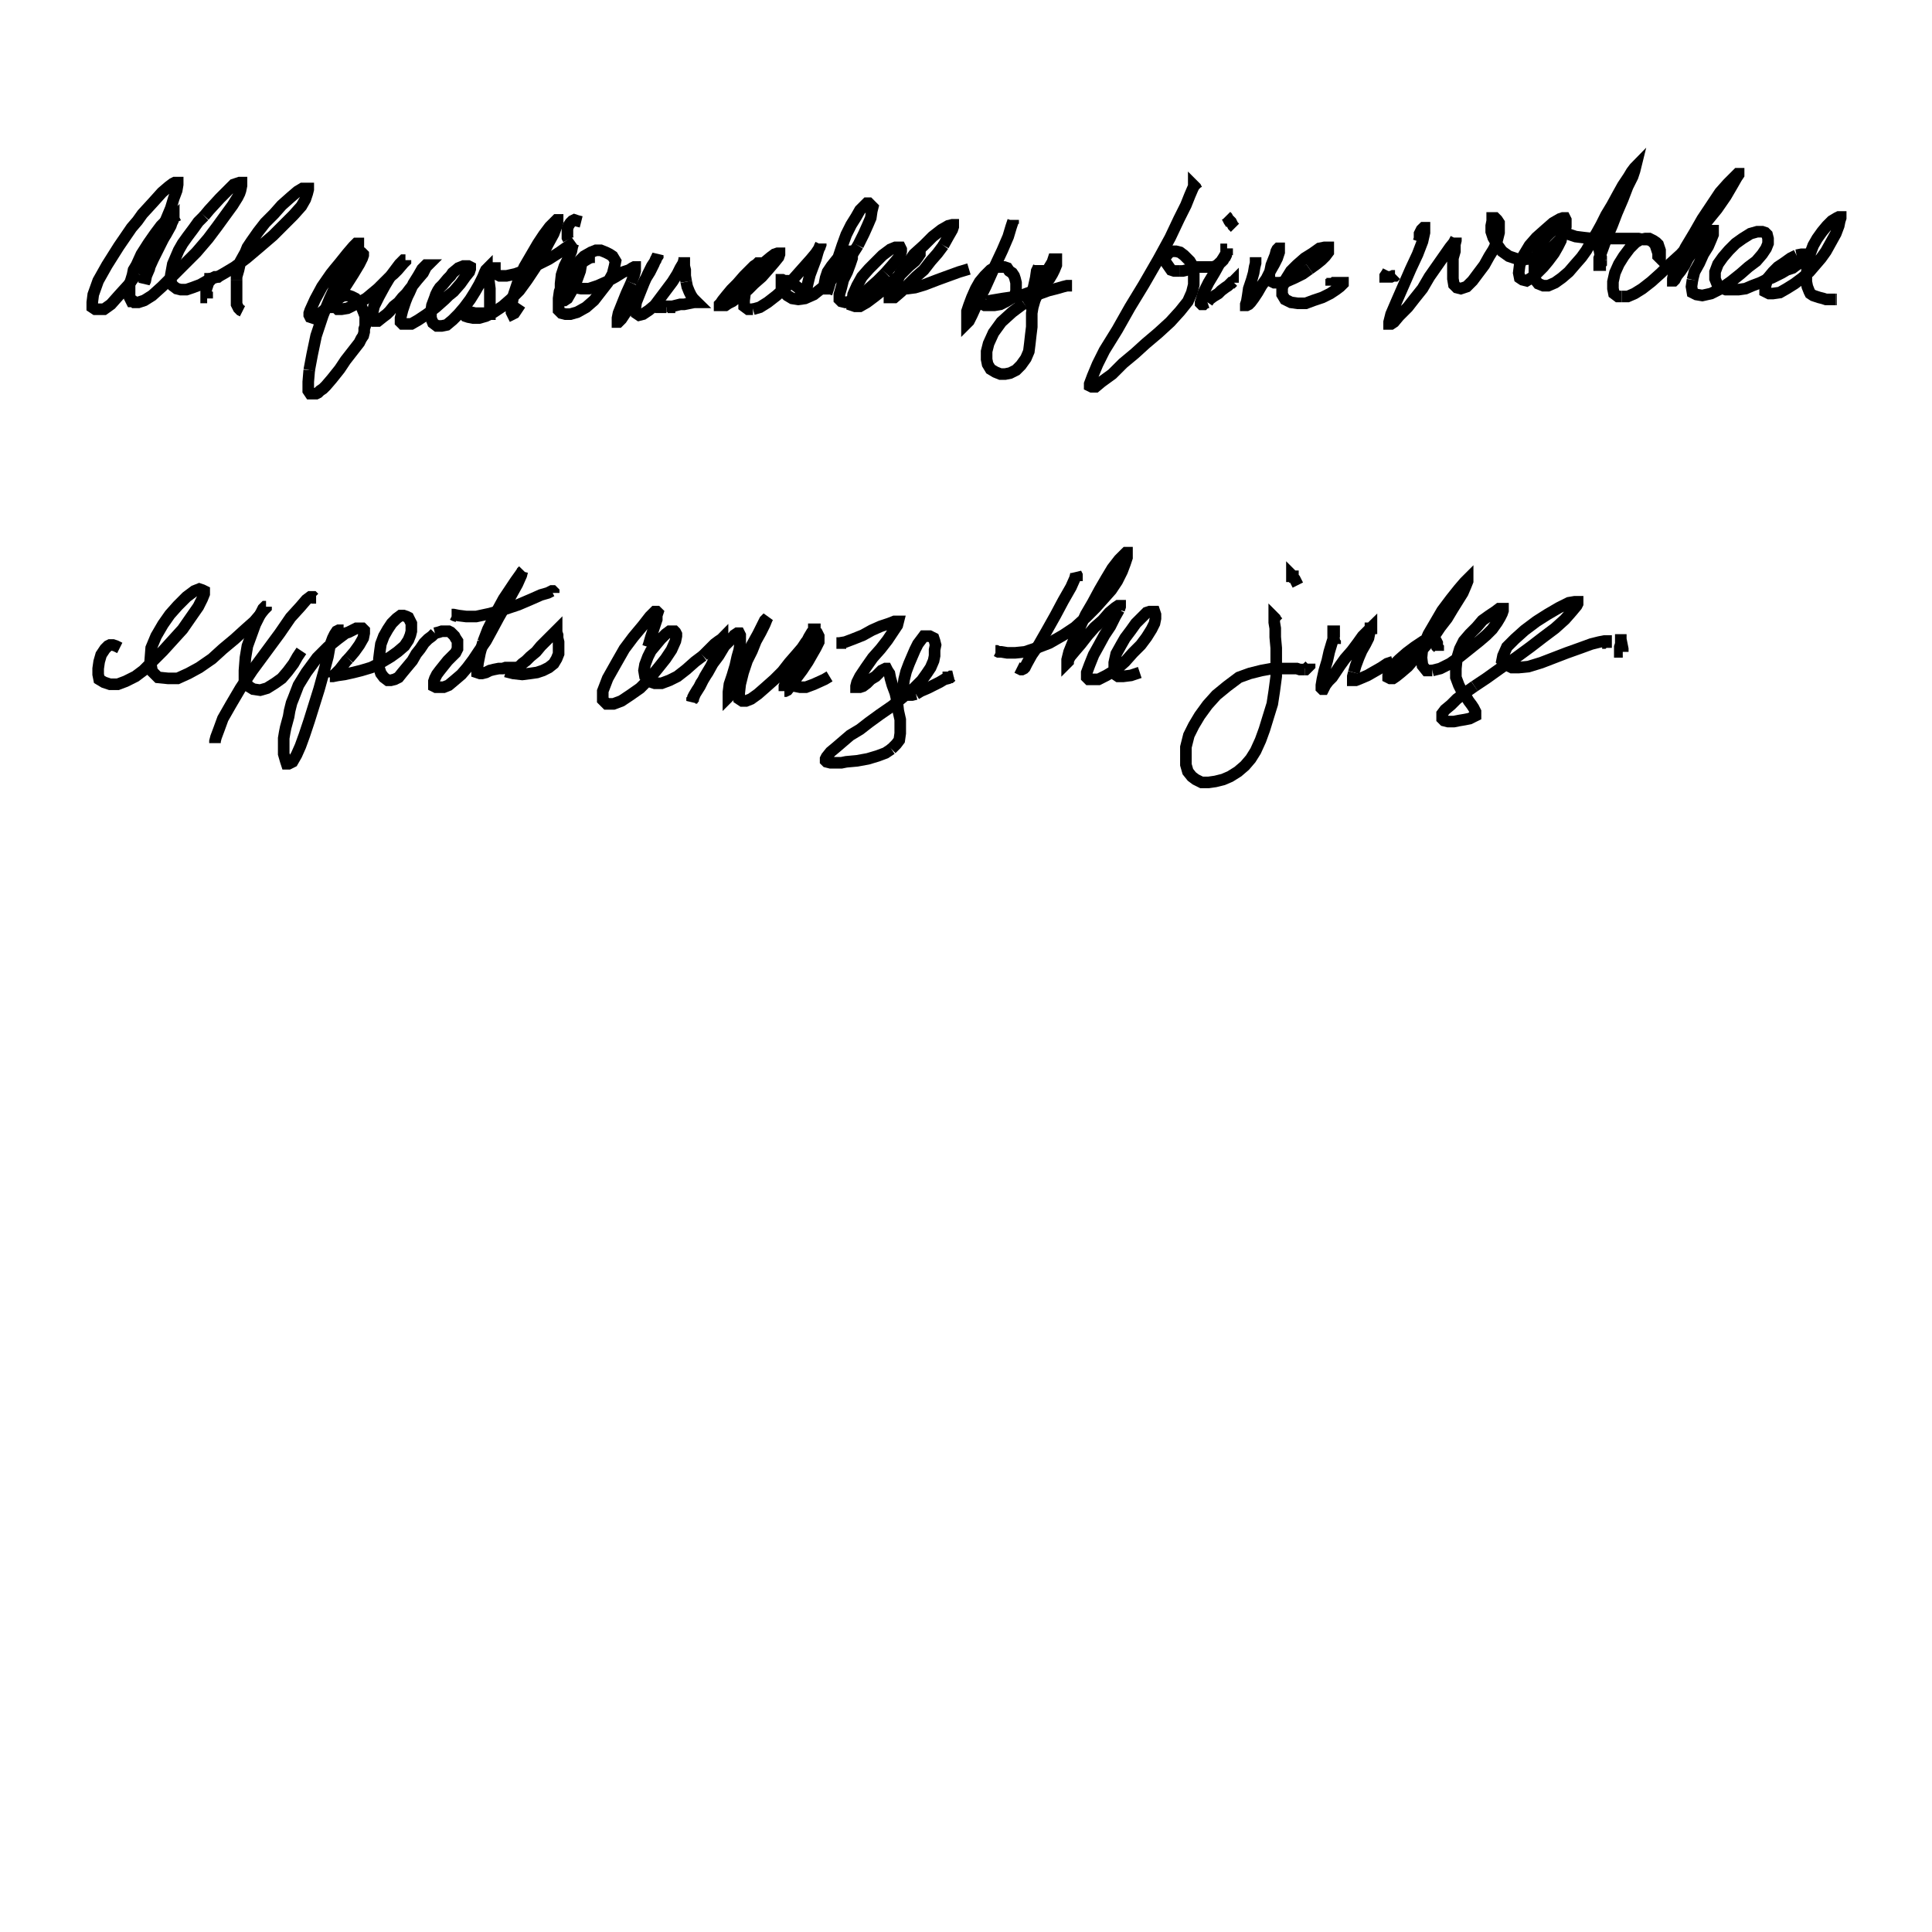 <svg height="100" width="100" preserveAspectRatio="xMidYMid meet"><polyline points="9.096,11.535 8.994,11.331 8.994,11.28 8.994,11.28 8.892,11.382 8.791,11.687 8.537,12.195 8.232,12.805 7.927,13.415 7.673,13.974 7.52,14.38 7.47,14.583 7.47,14.634 7.47,14.634 7.52,14.533 7.571,14.278 7.724,13.923 7.774,13.72 7.876,13.516 8.028,13.008 8.232,12.449 8.435,11.941 8.587,11.382 8.841,10.772 8.994,10.264 9.146,9.858 9.197,9.553 9.197,9.451 9.146,9.451 9.096,9.451 9.045,9.451 8.943,9.502 8.74,9.654 8.384,9.959 7.927,10.467 7.368,11.077 7.114,11.433 6.809,11.789 6.148,12.754 5.539,13.72 5.081,14.533 4.827,15.244 4.776,15.65 4.776,15.904 4.929,16.006 5.081,16.006 5.386,16.006 5.742,15.752 6.148,15.295 6.657,14.736 7.114,14.126" fill="none" stroke="black" stroke-width="0.6"></polyline><polyline points="7.114,14.126 7.622,13.465 8.13,12.805 8.587,12.144 8.841,11.687 8.892,11.535 8.943,11.433 8.943,11.331 8.943,11.331 8.892,11.331 8.841,11.331 8.791,11.331 8.74,11.331 8.587,11.433 8.333,11.687 8.028,12.093 7.673,12.602 7.317,13.161 7.063,13.72 6.911,13.974 6.86,14.228 6.707,14.736 6.707,15.142 6.707,15.396 6.809,15.6 6.911,15.6 6.961,15.65 7.165,15.65 7.47,15.549 7.876,15.295 8.384,14.837 8.994,14.228 9.604,13.618 10.163,13.059 10.772,12.348 11.23,11.738 11.636,11.179 12.043,10.62 12.297,10.213 12.398,10.01 12.449,9.858 12.5,9.604 12.5,9.502 12.5,9.451 12.398,9.451 12.246,9.502 12.093,9.553 11.89,9.756 11.382,10.264 10.823,10.874 10.569,11.179" fill="none" stroke="black" stroke-width="0.6"></polyline><polyline points="10.569,11.179 10.264,11.484 10.01,11.839 9.705,12.246 9.451,12.602 9.248,12.957 8.943,13.669 8.841,14.228 8.841,14.583 8.943,14.787 9.146,14.939 9.35,14.99 9.654,14.99 9.959,14.888 10.366,14.736 10.722,14.533 10.874,14.431 11.026,14.38 11.128,14.329 11.28,14.329 11.331,14.278" fill="none" stroke="black" stroke-width="0.6"></polyline><polyline points="10.722,15.447 10.722,15.396 10.671,15.396 10.671,15.346 10.671,15.295 10.671,15.193 10.671,15.091 10.671,14.99 10.722,14.837 10.772,14.685 10.772,14.634 10.823,14.583 10.823,14.533 10.874,14.482 10.874,14.431 10.874,14.431 10.874,14.431 10.925,14.431 10.976,14.431 11.077,14.38 11.28,14.329 11.636,14.126 12.144,13.821 12.754,13.364 13.415,12.805 14.126,12.195 14.431,11.89 14.685,11.636 15.193,11.128 15.6,10.671 15.803,10.315 15.904,10.01 15.955,9.807 15.955,9.756 15.904,9.756 15.803,9.756 15.65,9.756 15.396,9.909 15.041,10.213 14.583,10.62 14.177,11.077 13.923,11.331 13.72,11.535 13.364,11.992 13.008,12.5 12.805,12.805 12.703,13.059 12.449,13.516 12.348,13.974 12.246,14.329 12.246,14.482" fill="none" stroke="black" stroke-width="0.6"></polyline><polyline points="12.246,14.482 12.246,14.634 12.246,14.787 12.246,14.888 12.246,15.041 12.246,15.142 12.246,15.244 12.246,15.346 12.246,15.549 12.246,15.752 12.297,15.854 12.348,15.955 12.449,16.057 12.551,16.108" fill="none" stroke="black" stroke-width="0.6"></polyline><polyline points="18.191,13.618 18.242,13.415 18.293,13.262 18.343,13.211 18.394,13.11 18.445,13.008 18.445,12.957 18.496,12.805 18.496,12.754 18.547,12.703 18.547,12.652 18.547,12.602 18.496,12.602 18.445,12.602 18.293,12.754 17.988,13.11 17.581,13.618 17.327,13.923 17.124,14.177 16.667,14.837 16.311,15.498 16.057,16.057 16.006,16.209 16.006,16.311 16.057,16.413 16.209,16.463 16.463,16.311 16.768,16.057 17.175,15.65 17.581,15.244 17.937,14.736 18.293,14.177 18.598,13.669 18.75,13.364 18.801,13.211 18.801,13.161 18.75,13.11 18.699,13.11 18.598,13.11 18.547,13.11 18.496,13.161 18.445,13.211 18.191,13.516 18.039,13.72 17.734,14.177 17.378,14.787 17.073,15.447 16.717,16.311 16.362,17.378 16.159,18.343 16.006,19.157" fill="none" stroke="black" stroke-width="0.6"></polyline><polyline points="16.006,19.157 15.955,19.766 15.955,20.071 15.955,20.224 16.057,20.376 16.159,20.376 16.26,20.376 16.362,20.376 16.463,20.325 16.565,20.224 16.717,20.122 16.87,19.97 17.175,19.614 17.581,19.106 17.886,18.648 18.242,18.191 18.598,17.734 18.699,17.53 18.801,17.378 18.852,17.175 18.852,17.022 18.902,16.87 18.902,16.514 18.902,16.362 18.801,16.108 18.699,15.854 18.547,15.65 18.394,15.447 18.191,15.346 18.039,15.295 17.835,15.295 17.683,15.346 17.53,15.447 17.429,15.6 17.327,15.701 17.327,15.854 17.327,15.904 17.378,15.904 17.48,16.006 17.683,16.006 17.988,15.955 18.394,15.752 18.953,15.447 19.563,14.939 20.122,14.38 20.376,14.177 20.579,13.974 20.884,13.618 20.986,13.516 20.986,13.465 20.986,13.465" fill="none" stroke="black" stroke-width="0.6"></polyline><polyline points="20.986,13.465 20.986,13.465 20.986,13.465 20.935,13.465 20.884,13.465 20.833,13.516 20.783,13.567 20.681,13.669 20.376,14.075 20.224,14.278 20.071,14.533 19.919,14.787 19.614,15.346 19.36,15.854 19.258,16.311 19.207,16.565 19.309,16.616 19.461,16.616 19.563,16.616 19.817,16.413 20.02,16.26 20.173,16.108 20.376,15.854 20.63,15.65 20.833,15.396 21.037,15.193 21.189,14.99 21.596,14.482 21.9,14.126 22.053,13.821 22.154,13.72 22.154,13.72 22.104,13.72 22.053,13.72 22.053,13.72 22.002,13.77 21.85,13.923 21.646,14.278 21.392,14.685 21.189,15.142 21.087,15.346 20.986,15.6 20.833,16.057 20.732,16.463 20.732,16.667 20.783,16.717 20.833,16.768 21.037,16.768 21.291,16.768 21.646,16.565 22.104,16.26" fill="none" stroke="black" stroke-width="0.6"></polyline><polyline points="22.104,16.26 22.561,15.904 23.018,15.498 23.222,15.295 23.476,15.091 23.831,14.685 24.085,14.329 24.289,14.075 24.339,13.923 24.339,13.872 24.339,13.821 24.238,13.77 24.238,13.77 24.085,13.77 23.984,13.77 23.73,13.872 23.425,14.126 23.323,14.278 23.171,14.431 22.917,14.736 22.764,14.888 22.663,15.041 22.561,15.244 22.51,15.396 22.358,15.803 22.307,16.159 22.307,16.463 22.409,16.717 22.612,16.87 22.866,16.87 23.12,16.819 23.425,16.565 23.73,16.26 24.035,15.904 24.339,15.498 24.593,15.091 24.797,14.736 25,14.329 25.102,14.075 25.152,13.974 25.203,13.923 25.203,13.923 25.203,13.974 25.254,14.075 25.305,14.278 25.305,14.533 25.356,14.939 25.356,15.346 25.356,15.701 25.356,16.006 25.356,16.159" fill="none" stroke="black" stroke-width="0.6"></polyline><polyline points="25.356,16.159 25.356,16.209 25.356,16.26 25.305,16.26 25.203,16.26 25.051,16.209 24.848,16.209 24.593,16.209 24.39,16.159 24.187,16.159 24.085,16.159 24.035,16.159 23.984,16.209 23.984,16.26 24.085,16.362 24.238,16.413 24.492,16.463 24.797,16.463 25.152,16.362 25.559,16.159 26.016,15.854 26.423,15.498 26.88,15.041 27.287,14.482 27.693,13.872 28.049,13.262 28.354,12.652 28.659,12.093 28.811,11.687 28.862,11.484 28.862,11.382 28.862,11.382 28.811,11.382 28.709,11.484 28.455,11.738 28.15,12.144 27.846,12.602 27.49,13.211 27.134,13.821 26.829,14.533 26.575,15.295 26.474,15.854 26.474,16.159 26.524,16.26 26.626,16.209 26.728,16.057 26.931,15.752" fill="none" stroke="black" stroke-width="0.6"></polyline><polyline points="25.915,13.872 25.711,13.872 25.61,13.872 25.559,13.872 25.559,13.923 25.559,13.974 25.559,13.974 25.559,14.075 25.661,14.177 25.864,14.278 26.22,14.278 26.677,14.177 27.236,13.974 27.795,13.72 28.404,13.415 28.963,13.059 29.319,12.805 29.624,12.602 29.726,12.551 29.726,12.551 29.726,12.551 29.675,12.602 29.624,12.754 29.573,13.008 29.421,13.364 29.217,13.77 29.065,14.228 29.014,14.685 29.014,15.091 29.014,15.447 29.116,15.549 29.217,15.549 29.37,15.447 29.573,15.091 29.827,14.583 30.03,14.024 30.081,13.72" fill="none" stroke="black" stroke-width="0.6"></polyline><polyline points="30.081,11.484 29.878,11.433 29.726,11.382 29.624,11.433 29.522,11.535 29.421,11.687 29.37,11.839 29.37,12.043 29.37,12.297 29.421,12.398" fill="none" stroke="black" stroke-width="0.6"></polyline><polyline points="30.793,13.313 30.64,13.313 30.488,13.364 30.234,13.516 29.878,13.77 29.573,14.075 29.268,14.38 29.116,14.736 28.963,15.091 28.913,15.447 28.913,15.803 28.913,16.057 29.065,16.209 29.268,16.26 29.522,16.26 29.878,16.159 30.335,15.904 30.742,15.549 31.098,15.091 31.453,14.634 31.707,14.177 31.809,13.77 31.86,13.516 31.707,13.262 31.555,13.161 31.352,13.059 31.098,12.957 30.843,12.957 30.589,13.059 30.234,13.262 29.929,13.567 29.726,13.872 29.624,14.228 29.573,14.533 29.624,14.736 29.776,14.888 30.081,14.939 30.488,14.939 30.945,14.787 31.402,14.583 31.86,14.329 32.266,14.075 32.571,13.974 32.724,13.872 32.825,13.821 32.876,13.821 32.876,13.821 32.876,13.872 32.876,14.024 32.825,14.228 32.673,14.634" fill="none" stroke="black" stroke-width="0.6"></polyline><polyline points="32.673,14.634 32.419,15.193 32.215,15.701 32.012,16.209 31.961,16.463 31.961,16.667 31.961,16.667 32.012,16.667 32.165,16.514 32.368,16.209 32.622,15.803 32.927,15.396 33.181,14.888 33.384,14.482 33.638,14.075 33.841,13.669 33.943,13.415 34.045,13.262 34.045,13.211 34.045,13.211 34.045,13.211 33.994,13.313 33.943,13.465 33.74,13.77 33.537,14.177 33.333,14.634 33.13,15.142 32.927,15.65 32.876,16.006 32.927,16.209 33.079,16.311 33.283,16.26 33.587,16.057 33.892,15.803 34.197,15.396 34.502,14.99 34.807,14.583 35.061,14.177 35.213,13.872 35.366,13.618 35.417,13.415 35.417,13.313 35.417,13.313 35.417,13.313 35.417,13.313 35.417,13.415 35.417,13.516 35.417,13.77 35.467,13.974 35.467,14.278 35.518,14.583" fill="none" stroke="black" stroke-width="0.6"></polyline><polyline points="35.518,14.583 35.569,14.837 35.671,15.091 35.772,15.295 35.874,15.447 35.976,15.549 36.026,15.6 36.077,15.65 36.077,15.65 36.026,15.65 35.925,15.65 35.671,15.701 35.417,15.752 35.213,15.752 35.01,15.803 34.807,15.854 34.705,15.854 34.604,15.904 34.553,15.904 34.553,15.904 34.553,15.904 34.553,15.904 34.604,15.904 34.604,15.904 34.604,15.904 34.654,15.904 34.654,15.904 34.654,15.904 34.654,15.904 34.654,15.904 34.654,15.904 34.654,15.904 34.654,15.904 34.654,15.854 34.705,15.854 34.705,15.854 34.705,15.854 34.705,15.854 34.705,15.854 34.705,15.854 34.705,15.854 34.705,15.854 34.705,15.854 34.705,15.854 34.705,15.854 34.705,15.854 34.705,15.854 34.654,15.854 34.604,15.854 34.553,15.854 34.502,15.854" fill="none" stroke="black" stroke-width="0.6"></polyline><polyline points="34.502,15.854 34.4,15.854 34.35,15.854 34.299,15.854 34.248,15.854 34.248,15.854 34.197,15.854 34.197,15.904 34.197,15.904 34.146,15.904 34.146,15.904 34.146,15.904 34.146,15.904 34.146,15.904 34.146,15.904 34.146,15.904 34.146,15.904 34.146,15.904 34.146,15.904 34.146,15.904 34.146,15.904 34.146,15.904 34.146,15.904 34.146,15.904 34.146,15.904 34.146,15.904 34.146,15.904 34.146,15.904 34.146,15.904 34.146,15.904 34.146,15.904 34.146,15.904 34.146,15.904 34.146,15.904 34.146,15.904 34.146,15.904 34.146,15.904 34.146,15.904 34.146,15.904 34.146,15.904 34.146,15.904 34.146,15.904 34.146,15.904" fill="none" stroke="black" stroke-width="0.6"></polyline><polyline points="39.431,14.126 39.431,13.974 39.38,13.872 39.38,13.77 39.38,13.72 39.329,13.669 39.329,13.618 39.278,13.618 39.278,13.618 39.228,13.618 39.228,13.618 39.177,13.669 39.024,13.77 38.77,14.024 38.516,14.278 38.161,14.685 37.856,14.99 37.602,15.295 37.398,15.549 37.297,15.701 37.246,15.752 37.246,15.803 37.246,15.803 37.348,15.803 37.449,15.803 37.551,15.803 37.703,15.701 37.907,15.6 38.11,15.447 38.415,15.244 38.72,14.99 39.024,14.685 39.431,14.329 39.787,13.923 40.091,13.567 40.295,13.313 40.346,13.161 40.346,13.11 40.295,13.11 40.244,13.11 40.091,13.161 39.888,13.313 39.583,13.567 39.278,13.872 38.974,14.228 38.72,14.685 38.567,15.142 38.516,15.549 38.516,15.854 38.72,16.006 38.974,16.006" fill="none" stroke="black" stroke-width="0.6"></polyline><polyline points="38.974,16.006 39.329,15.904 39.736,15.65 40.193,15.295 40.701,14.837 41.159,14.329 41.565,13.872 41.972,13.415 42.226,13.11 42.429,12.805 42.48,12.652 42.48,12.602 42.48,12.602 42.48,12.602 42.48,12.652 42.429,12.754 42.327,13.059 42.226,13.415 42.073,13.821 41.921,14.228 41.819,14.634 41.717,15.091 41.667,15.346 41.667,15.447 41.667,15.498 41.667,15.498 41.667,15.396 41.667,15.295 41.565,15.142 41.463,15.041 41.311,14.888 41.108,14.736 40.955,14.634 40.752,14.533 40.6,14.533 40.498,14.482 40.447,14.482 40.447,14.533 40.447,14.685 40.447,14.888 40.549,15.091 40.752,15.295 41.006,15.447 41.311,15.498 41.667,15.447 42.124,15.244 42.632,14.837 43.14,14.38 43.648,13.821 44.055,13.262 44.411,12.703" fill="none" stroke="black" stroke-width="0.6"></polyline><polyline points="44.411,12.703 44.715,12.093 44.919,11.636 45.071,11.28 45.122,10.925 45.173,10.722 45.071,10.62 44.97,10.518 44.868,10.518 44.766,10.62 44.512,10.874 44.309,11.23 44.055,11.636 43.801,12.144 43.598,12.703 43.394,13.313 43.14,13.974 42.988,14.533 42.886,14.888 42.785,15.193 42.785,15.244 42.785,15.244 42.785,15.193 42.785,15.142 42.734,14.99 42.683,14.837 42.683,14.634 42.734,14.38 42.835,14.075 43.039,13.77 43.242,13.516 43.445,13.262 43.699,13.11 43.902,13.008 44.004,13.008 44.106,13.059 44.106,13.161 44.106,13.364 44.004,13.669 43.852,14.075 43.648,14.482 43.547,14.888 43.445,15.244 43.445,15.498 43.547,15.6 43.75,15.65 44.055,15.6 44.461,15.346 44.97,14.939 45.427,14.533 45.833,14.126" fill="none" stroke="black" stroke-width="0.6"></polyline><polyline points="45.833,14.126 46.189,13.72 46.443,13.415 46.596,13.211 46.646,13.008 46.646,12.907 46.596,12.805 46.494,12.805 46.341,12.805 46.087,12.907 45.681,13.211 45.325,13.567 44.97,13.923 44.614,14.329 44.36,14.787 44.157,15.244 44.106,15.65 44.106,15.803 44.258,15.854 44.512,15.854 44.868,15.65 45.274,15.346 45.783,14.939 46.24,14.533 46.646,14.177 47.053,13.77 47.358,13.516 47.51,13.313 47.612,13.161 47.612,13.11 47.612,13.059 47.612,13.059 47.561,13.059 47.51,13.059 47.409,13.211 47.154,13.516 46.85,13.872 46.596,14.228 46.341,14.634 46.138,14.939 46.037,15.244 46.037,15.396 46.138,15.396 46.291,15.396 46.646,15.091 47.002,14.736 47.409,14.329 47.815,13.974 48.171,13.516 48.526,13.11 48.831,12.703" fill="none" stroke="black" stroke-width="0.6"></polyline><polyline points="48.831,12.703 49.085,12.246 49.289,11.89 49.339,11.738 49.339,11.636 49.289,11.636 49.085,11.687 48.73,11.89 48.272,12.246 47.815,12.703 47.307,13.161 46.951,13.669 46.596,14.126 46.443,14.533 46.494,14.787 46.646,14.888 46.951,14.939 47.358,14.888 47.866,14.736 48.526,14.482 49.085,14.278 49.644,14.075 50.152,13.923" fill="none" stroke="black" stroke-width="0.6"></polyline><polyline points="52.439,11.585 52.439,11.535 52.439,11.433 52.439,11.382 52.439,11.382 52.439,11.382 52.439,11.382 52.439,11.433 52.337,11.738 52.185,12.246 51.88,12.957 51.474,13.821 51.016,14.837 50.559,15.752 50.305,16.311 50.152,16.616 50.051,16.717 50.051,16.717 50.051,16.717 50.051,16.616 50.051,16.413 50.051,16.108 50.152,15.803 50.305,15.396 50.508,14.939 50.711,14.583 50.965,14.278 51.27,13.974 51.524,13.821 51.728,13.821 51.982,13.821 52.134,13.872 52.236,14.024 52.388,14.126 52.49,14.278 52.541,14.431 52.591,14.634 52.591,14.837 52.591,15.041 52.541,15.295 52.337,15.447 52.083,15.6 51.778,15.752 51.474,15.803 51.22,15.803 50.965,15.803 50.864,15.752 50.864,15.701 50.864,15.701 50.915,15.65 51.067,15.6" fill="none" stroke="black" stroke-width="0.6"></polyline><polyline points="51.067,15.6 51.321,15.549 51.626,15.498 51.931,15.447 52.287,15.396 52.642,15.346 52.998,15.244 53.404,15.091 53.709,14.888 54.065,14.685 54.319,14.431 54.472,14.177 54.573,13.974 54.675,13.72 54.675,13.567 54.675,13.465 54.675,13.415 54.624,13.415 54.573,13.415 54.522,13.415 54.472,13.567 54.319,13.821 54.167,14.075 54.065,14.329 53.913,14.583 53.811,14.888 53.709,15.193 53.557,15.549 53.455,15.904 53.404,16.209 53.404,16.565 53.404,16.921 53.354,17.327 53.303,17.785 53.252,18.191 53.1,18.547 52.846,18.902 52.591,19.157 52.287,19.309 52.033,19.36 51.778,19.36 51.524,19.258 51.27,19.106 51.118,18.852 51.067,18.598 51.067,18.191 51.169,17.785 51.423,17.226 51.829,16.667 52.388,16.159 52.998,15.701" fill="none" stroke="black" stroke-width="0.6"></polyline><polyline points="52.998,15.701 53.709,15.244 54.268,15.041 54.675,14.939 55.03,14.837 55.234,14.787 55.386,14.787 55.488,14.787 55.488,14.787 55.488,14.787 55.488,14.787 55.488,14.787 55.488,14.787" fill="none" stroke="black" stroke-width="0.6"></polyline><polyline points="53.76,13.974 53.76,13.974 53.76,13.974 53.76,13.974 53.76,13.974 53.76,13.974 53.76,13.974 53.76,13.974 53.76,13.974 53.76,13.974 53.76,13.923 53.76,13.923 53.76,13.872 53.76,13.872 53.76,13.821 53.76,13.821 53.76,13.77 53.76,13.77 53.76,13.72 53.76,13.72 53.76,13.821 53.659,14.024 53.608,14.38 53.506,14.837 53.404,15.295 53.404,15.65 53.404,15.904 53.455,15.955" fill="none" stroke="black" stroke-width="0.6"></polyline><polyline points="61.992,9.858 61.941,9.807 61.89,9.705 61.839,9.654 61.839,9.654 61.789,9.604 61.789,9.604 61.789,9.654 61.738,9.756 61.585,10.112 61.382,10.62 61.026,11.331 60.569,12.297 59.959,13.415 59.197,14.736 58.486,15.904 57.825,17.073 57.165,18.14 56.809,18.852 56.555,19.461 56.402,19.868 56.402,19.97 56.504,20.02 56.707,20.02 57.012,19.766 57.571,19.36 58.13,18.801 58.74,18.293 59.299,17.785 59.959,17.226 60.569,16.667 61.077,16.108 61.484,15.6 61.687,15.142 61.789,14.736 61.789,14.38 61.789,14.075 61.738,13.77 61.585,13.516 61.433,13.364 61.28,13.211 61.077,13.059 60.874,13.008 60.722,13.008 60.569,13.008 60.315,13.313 60.264,13.465 60.62,13.974 60.772,14.024 60.925,14.024 61.077,14.024" fill="none" stroke="black" stroke-width="0.6"></polyline><polyline points="61.077,14.024 61.23,14.024 61.433,13.974 61.585,13.923 61.738,13.872 61.89,13.821 62.043,13.821 62.144,13.821 62.297,13.821 62.449,13.821 62.551,13.821 62.703,13.821 62.805,13.821 62.907,13.77 63.008,13.72 63.11,13.618 63.211,13.567 63.313,13.465 63.364,13.364 63.415,13.313 63.465,13.211 63.465,13.161 63.465,13.161 63.465,13.11 63.465,13.11 63.465,13.059 63.465,13.008 63.465,12.957 63.465,12.957 63.465,12.907 63.516,12.907 63.516,12.856 63.516,12.856 63.516,12.856 63.516,12.856 63.516,12.856 63.516,12.856 63.516,12.957 63.465,13.11 63.313,13.364 63.11,13.669 62.856,14.126 62.551,14.634 62.297,15.142 62.195,15.498 62.144,15.65 62.144,15.701 62.195,15.752 62.297,15.752 62.348,15.701 62.5,15.65" fill="none" stroke="black" stroke-width="0.6"></polyline><polyline points="62.5,15.65 62.602,15.498 62.805,15.346 63.059,15.193 63.211,15.041 63.415,14.888 63.567,14.787 63.669,14.685 63.72,14.634 63.77,14.634 63.821,14.583 63.821,14.583 63.821,14.583 63.821,14.634" fill="none" stroke="black" stroke-width="0.6"></polyline><polyline points="63.72,11.585 63.618,11.433 63.516,11.23 63.465,11.179 63.465,11.179 63.465,11.179 63.465,11.179 63.465,11.179 63.516,11.23 63.567,11.331 63.72,11.484 63.821,11.687 63.923,11.789" fill="none" stroke="black" stroke-width="0.6"></polyline><polyline points="64.99,13.364 64.99,13.364 64.99,13.364 64.99,13.364 64.99,13.313 64.99,13.313 64.99,13.313 64.99,13.313 64.99,13.313 64.99,13.313 64.99,13.313 64.99,13.415 64.99,13.618 64.939,13.821 64.888,14.126 64.787,14.482 64.634,14.939 64.583,15.295 64.533,15.6 64.482,15.752 64.482,15.803 64.533,15.803 64.634,15.752 64.736,15.65 64.888,15.447 65.091,15.142 65.295,14.787 65.549,14.431 65.752,14.024 65.955,13.669 66.108,13.364 66.209,13.059 66.209,12.907 66.209,12.856 66.209,12.856 66.159,12.856 66.108,12.907 66.057,13.008 66.006,13.211 65.904,13.465 65.803,13.72 65.752,13.974 65.701,14.177 65.701,14.38 65.752,14.533 65.955,14.634 66.209,14.634 66.565,14.583 67.022,14.38 67.429,14.177 67.785,13.923" fill="none" stroke="black" stroke-width="0.6"></polyline><polyline points="67.785,13.923 68.14,13.669 68.394,13.465 68.598,13.262 68.75,13.059 68.75,12.957 68.75,12.856 68.75,12.805 68.699,12.805 68.547,12.805 68.293,12.856 67.937,13.11 67.53,13.364 67.124,13.72 66.819,14.024 66.565,14.431 66.362,14.888 66.362,15.244 66.514,15.498 66.819,15.65 67.175,15.701 67.581,15.701 67.988,15.549 68.445,15.396 68.852,15.193 69.157,14.99 69.36,14.837 69.461,14.736 69.512,14.685 69.512,14.634 69.461,14.634 69.411,14.634 69.36,14.634 69.309,14.634 69.207,14.634 69.106,14.634 69.055,14.634 69.004,14.685 68.953,14.685 68.953,14.736 68.953,14.736 68.902,14.736 68.902,14.736 68.902,14.787 68.902,14.787 68.902,14.787 68.902,14.787 68.902,14.787 68.902,14.787 68.902,14.787 68.902,14.787" fill="none" stroke="black" stroke-width="0.6"></polyline><polyline points="68.902,14.787 68.902,14.787 68.902,14.787 68.902,14.787 68.902,14.787 68.902,14.787 68.902,14.787 68.902,14.787 68.902,14.787 68.902,14.787 68.902,14.787 68.902,14.787 68.902,14.787 68.902,14.787 68.902,14.787 68.902,14.787 68.902,14.787 68.902,14.787 68.902,14.787 68.902,14.787 68.902,14.787 68.902,14.787 68.902,14.787 68.902,14.787 68.902,14.787 68.902,14.787 68.902,14.787 68.902,14.787 68.902,14.787 68.902,14.787 68.902,14.787 68.902,14.787 68.902,14.787 68.902,14.787 68.902,14.787 68.902,14.787 68.902,14.787 68.902,14.787 68.902,14.787 68.902,14.787 68.902,14.787 68.902,14.787 68.902,14.787 68.902,14.787 68.902,14.787 68.902,14.787 68.902,14.787 68.902,14.787 68.902,14.787 68.902,14.787 68.902,14.787" fill="none" stroke="black" stroke-width="0.6"></polyline><polyline points="68.902,14.787 68.902,14.787" fill="none" stroke="black" stroke-width="0.6"></polyline><polyline points="72.256,14.228 72.205,14.278 72.104,14.278 72.002,14.329 71.9,14.329 71.85,14.329 71.748,14.329 71.697,14.329 71.697,14.329 71.697,14.278 71.799,14.126 71.85,14.024" fill="none" stroke="black" stroke-width="0.6"></polyline><polyline points="73.425,12.5 73.476,12.348 73.476,12.246 73.476,12.093 73.526,11.992 73.577,11.89 73.628,11.839 73.679,11.789 73.679,11.789 73.73,11.789 73.73,11.839 73.73,12.043 73.628,12.5 73.374,13.161 73.018,13.923 72.663,14.736 72.307,15.549 72.002,16.26 71.9,16.667 71.9,16.768 72.002,16.768 72.154,16.667 72.409,16.362 72.866,15.904 73.222,15.447 73.628,14.939 73.984,14.329 74.339,13.821 74.695,13.313 75.051,12.805 75.254,12.551 75.356,12.348 75.356,12.297 75.356,12.297 75.356,12.348 75.356,12.449 75.305,12.652 75.305,13.008 75.203,13.364 75.203,13.72 75.203,14.075 75.203,14.431 75.254,14.736 75.407,14.888 75.61,14.939 75.915,14.837 76.22,14.533 76.524,14.126 76.829,13.72 77.083,13.262 77.337,12.856" fill="none" stroke="black" stroke-width="0.6"></polyline><polyline points="77.337,12.856 77.49,12.449 77.591,12.043 77.591,11.738 77.591,11.535 77.49,11.382 77.388,11.28 77.337,11.28 77.287,11.28 77.236,11.28 77.236,11.433 77.185,11.687 77.185,11.992 77.287,12.297 77.49,12.652 77.744,13.008 78.1,13.262 78.557,13.415 79.014,13.415 79.472,13.364 79.878,13.161 80.234,12.907 80.488,12.652 80.742,12.398 80.894,12.144 80.996,11.941 81.047,11.738 81.047,11.585 81.047,11.484 81.047,11.382 80.996,11.28 80.894,11.28 80.742,11.331 80.386,11.535 79.98,11.89 79.522,12.297 79.167,12.703 78.862,13.211 78.659,13.72 78.608,14.126 78.659,14.38 78.811,14.482 79.014,14.533 79.268,14.38 79.573,14.126 79.878,13.821 80.132,13.516 80.437,13.11 80.64,12.754 80.793,12.449 80.843,12.195" fill="none" stroke="black" stroke-width="0.6"></polyline><polyline points="80.843,12.195 80.843,12.043 80.793,11.992 80.691,11.89 80.589,11.89 80.437,11.89 80.234,12.043 80.03,12.246 79.827,12.551 79.675,12.907 79.522,13.262 79.421,13.669 79.421,14.075 79.421,14.431 79.624,14.685 79.878,14.787 80.132,14.787 80.488,14.634 80.843,14.38 81.199,14.075 81.504,13.72 81.86,13.313 82.114,12.957 82.368,12.5 82.622,12.093 82.876,11.636 83.13,11.128 83.435,10.62 83.74,10.061 83.994,9.604 84.299,9.146 84.451,8.892 84.604,8.689 84.654,8.638 84.654,8.638 84.654,8.638 84.604,8.841 84.502,9.146 84.248,9.654 83.994,10.315 83.689,11.026 83.435,11.687 83.13,12.398 82.927,12.957 82.774,13.364 82.774,13.618 82.774,13.72 82.825,13.72 82.825,13.669 82.876,13.618 82.876,13.465" fill="none" stroke="black" stroke-width="0.6"></polyline><polyline points="82.876,13.465 82.876,13.313 82.825,13.161 82.774,12.907 82.673,12.703 82.571,12.449" fill="none" stroke="black" stroke-width="0.6"></polyline><polyline points="81.047,11.789 80.996,11.789 80.894,11.789 80.894,11.789 80.843,11.839 80.894,11.941 80.996,12.043 81.25,12.144 81.555,12.246 81.961,12.297 82.419,12.348 82.927,12.348 83.384,12.348 83.841,12.348 84.197,12.348 84.502,12.348 84.807,12.348 85.061,12.398 85.264,12.398 85.467,12.449 85.569,12.551 85.671,12.652 85.722,12.805 85.772,12.957 85.823,13.11 85.823,13.262 85.874,13.313 85.874,13.313 85.925,13.364 85.925,13.364 85.925,13.262 85.925,13.161 85.925,13.059 85.925,12.957 85.874,12.805 85.823,12.652 85.722,12.551 85.569,12.449 85.366,12.348 85.163,12.348 84.909,12.398 84.654,12.551 84.35,12.856 84.045,13.262 83.791,13.669 83.587,14.126 83.486,14.583 83.486,14.939 83.537,15.193 83.74,15.346 83.943,15.346" fill="none" stroke="black" stroke-width="0.6"></polyline><polyline points="83.943,15.346 84.248,15.346 84.604,15.193 85.01,14.939 85.467,14.583 85.976,14.126 86.433,13.669 86.992,13.161 87.449,12.652 87.907,12.043 88.415,11.382 88.872,10.823 89.329,10.163 89.685,9.553 89.888,9.197 89.99,9.045 89.99,8.994 89.939,8.994 89.736,9.197 89.431,9.502 89.024,9.959 88.618,10.569 88.11,11.331 87.703,12.043 87.246,12.805 86.839,13.618 86.636,14.126 86.585,14.431 86.585,14.533 86.585,14.533 86.636,14.533 86.687,14.482 86.789,14.278 86.992,14.024 87.195,13.72 87.348,13.415 87.551,13.11 87.754,12.754 88.008,12.5 88.211,12.246 88.415,12.043 88.567,11.941 88.669,11.941 88.669,11.992 88.669,12.144 88.567,12.398 88.415,12.754 88.161,13.161 87.957,13.618 87.703,14.075 87.602,14.482" fill="none" stroke="black" stroke-width="0.6"></polyline><polyline points="87.602,14.482 87.551,14.837 87.602,15.142 87.805,15.244 88.11,15.295 88.567,15.193 89.075,14.939 89.583,14.583 90.091,14.177 90.498,13.821 90.904,13.516 91.209,13.161 91.413,12.856 91.514,12.602 91.514,12.348 91.463,12.144 91.362,12.043 91.209,11.992 90.955,11.992 90.6,12.093 90.193,12.348 89.837,12.602 89.482,12.957 89.177,13.313 88.923,13.669 88.77,14.075 88.77,14.431 88.872,14.685 89.075,14.888 89.329,14.99 89.634,14.99 89.99,14.99 90.346,14.939 90.701,14.787 91.108,14.634 91.413,14.482 91.717,14.38 92.022,14.228 92.226,14.126 92.48,13.974 92.785,13.872 92.988,13.72 93.242,13.567 93.394,13.415 93.445,13.313 93.496,13.262 93.496,13.211 93.445,13.161 93.343,13.161 93.242,13.161 92.988,13.211" fill="none" stroke="black" stroke-width="0.6"></polyline><polyline points="92.988,13.211 92.683,13.364 92.327,13.618 92.022,13.821 91.768,14.075 91.514,14.38 91.413,14.685 91.362,14.888 91.362,15.091 91.565,15.193 91.768,15.193 92.124,15.142 92.48,14.939 92.886,14.685 93.293,14.38 93.648,14.075 93.953,13.72 94.258,13.364 94.512,13.008 94.766,12.551 95.02,12.093 95.173,11.687 95.224,11.433 95.274,11.28 95.274,11.23 95.173,11.23 95.071,11.28 94.817,11.433 94.563,11.687 94.309,11.992 94.055,12.348 93.852,12.703 93.699,13.11 93.598,13.516 93.547,13.872 93.496,14.278 93.496,14.583 93.547,14.837 93.648,15.091 93.699,15.193 93.852,15.295 94.004,15.346 94.157,15.396 94.36,15.447 94.512,15.498 94.665,15.498 94.817,15.498 94.868,15.498 94.919,15.498 94.97,15.498 95.02,15.498" fill="none" stroke="black" stroke-width="0.6"></polyline><polyline points="95.02,15.498 95.071,15.498" fill="none" stroke="black" stroke-width="0.6"></polyline><polyline points="6.199,33.537 5.996,33.435 5.843,33.384 5.691,33.384 5.589,33.435 5.437,33.587 5.234,33.892 5.132,34.248 5.081,34.604 5.081,34.909 5.132,35.163 5.386,35.315 5.691,35.417 6.098,35.417 6.504,35.264 7.012,35.01 7.419,34.705 7.876,34.248 8.435,33.689 8.943,33.13 9.451,32.571 9.909,31.911 10.264,31.402 10.467,30.996 10.569,30.742 10.569,30.589 10.467,30.539 10.315,30.488 10.061,30.589 9.654,30.894 9.197,31.352 8.791,31.809 8.435,32.317 8.079,32.927 7.825,33.537 7.774,34.197 7.876,34.756 8.181,35.061 8.689,35.112 9.197,35.112 9.756,34.858 10.315,34.553 10.976,34.096 11.535,33.587 12.144,33.079 12.703,32.571 13.161,32.165 13.465,31.809 13.669,31.555 13.77,31.453 13.77,31.402" fill="none" stroke="black" stroke-width="0.6"></polyline><polyline points="13.77,31.402 13.77,31.402 13.72,31.402 13.618,31.504 13.465,31.809 13.211,32.317 13.008,32.876 12.805,33.435 12.703,34.045 12.652,34.705 12.652,35.163 12.856,35.518 13.11,35.671 13.465,35.722 13.821,35.62 14.228,35.366 14.583,35.112 14.888,34.756 15.193,34.35 15.396,33.994 15.6,33.689" fill="none" stroke="black" stroke-width="0.6"></polyline><polyline points="16.362,30.945 16.26,30.945 16.209,30.894 16.057,30.894 15.854,31.047 15.549,31.402 15.041,31.961 14.482,32.774 13.77,33.74 13.059,34.705 12.449,35.62 11.941,36.484 11.535,37.195 11.331,37.754 11.179,38.161 11.128,38.364 11.128,38.415 11.128,38.465 11.128,38.465" fill="none" stroke="black" stroke-width="0.6"></polyline><polyline points="17.785,32.622 17.734,32.622 17.581,32.622 17.53,32.622 17.429,32.673 17.327,32.825 17.226,33.028 17.073,33.435 16.972,33.994 16.768,34.756 16.514,35.671 16.26,36.484 16.006,37.297 15.752,38.059 15.549,38.618 15.346,39.075 15.142,39.431 14.939,39.533 14.837,39.533 14.787,39.38 14.685,39.024 14.685,38.77 14.685,38.516 14.685,38.211 14.736,37.907 14.787,37.652 14.939,37.093 14.99,36.789 15.091,36.382 15.193,36.128 15.447,35.467 15.854,34.807 16.413,34.045 16.972,33.486 17.48,33.079 17.886,32.774 18.039,32.724 18.14,32.673 18.242,32.622 18.343,32.571 18.445,32.52 18.547,32.52 18.648,32.52 18.75,32.52 18.801,32.571 18.852,32.622 18.852,32.774 18.801,33.028 18.598,33.384 18.343,33.74 18.039,34.096" fill="none" stroke="black" stroke-width="0.6"></polyline><polyline points="18.039,34.096 17.937,34.197 17.581,34.654 17.327,34.909 17.175,35.01 17.073,35.01 17.073,35.061 17.073,35.01 17.226,35.01 17.48,34.959 17.835,34.909 18.293,34.807 18.699,34.705 19.207,34.553 19.715,34.299 20.224,33.994 20.579,33.74 20.935,33.435 21.138,33.13 21.24,32.876 21.291,32.673 21.291,32.47 21.291,32.266 21.189,32.063 21.138,31.961 21.037,31.911 20.884,31.86 20.732,31.86 20.528,32.012 20.274,32.266 20.071,32.571 19.868,32.927 19.715,33.333 19.665,33.689 19.614,34.096 19.614,34.553 19.715,34.858 19.868,35.061 20.071,35.213 20.224,35.213 20.427,35.163 20.63,35.061 20.833,34.807 21.087,34.502 21.341,34.197 21.545,33.841 21.748,33.587 21.951,33.283 22.154,33.079 22.358,32.927 22.51,32.774" fill="none" stroke="black" stroke-width="0.6"></polyline><polyline points="22.51,32.774 22.713,32.724 22.866,32.673 23.069,32.673 23.222,32.673 23.323,32.724 23.425,32.825 23.526,32.927 23.577,33.028 23.679,33.181 23.679,33.283 23.679,33.435 23.679,33.587 23.577,33.791 23.374,33.994 23.171,34.197 22.967,34.451 22.764,34.705 22.612,34.909 22.51,35.112 22.459,35.264 22.459,35.417 22.459,35.518 22.561,35.569 22.764,35.569 22.967,35.569 23.222,35.467 23.526,35.213 23.882,34.909 24.187,34.553 24.492,34.146 24.797,33.689 25.152,33.181 25.457,32.622 25.813,31.961 26.22,31.25 26.524,30.691 26.778,30.234 26.982,29.776 27.033,29.573 27.083,29.522 27.083,29.522 27.033,29.573 26.931,29.726 26.677,30.081 26.372,30.539 26.067,30.996 25.762,31.555 25.508,32.063 25.254,32.571 25,33.232" fill="none" stroke="black" stroke-width="0.6"></polyline><polyline points="25,33.232 24.848,33.791 24.746,34.299 24.695,34.705 24.695,34.807 24.848,34.858 24.949,34.858 25.152,34.807 25.356,34.705 25.559,34.654 25.813,34.604 26.016,34.604 26.169,34.553 26.321,34.553 26.474,34.553 26.575,34.553 26.728,34.553 26.88,34.502 27.033,34.35 27.236,34.197 27.439,33.994 27.744,33.74 27.998,33.435 28.303,33.13 28.557,32.876 28.709,32.724 28.76,32.673 28.811,32.622 28.811,32.673 28.811,32.724 28.862,32.876 28.862,33.028 28.913,33.232 28.913,33.435 28.913,33.638 28.913,33.841 28.811,34.096 28.659,34.35 28.404,34.553 28.1,34.705 27.795,34.807 27.439,34.858 27.033,34.909 26.575,34.858 26.169,34.756" fill="none" stroke="black" stroke-width="0.6"></polyline><polyline points="23.679,31.911 23.526,31.86 23.425,31.809 23.374,31.809 23.374,31.809 23.374,31.809 23.476,31.809 23.73,31.86 24.136,31.911 24.644,31.911 25.356,31.758 26.067,31.555 26.829,31.301 27.541,30.996 27.998,30.793 28.354,30.691 28.557,30.589 28.608,30.589 28.659,30.64 28.659,30.691" fill="none" stroke="black" stroke-width="0.6"></polyline><polyline points="33.537,33.486 33.587,33.333 33.689,32.978 33.791,32.673 33.892,32.368 33.994,32.063 33.994,31.86 34.045,31.707 33.994,31.657 33.943,31.657 33.892,31.657 33.638,31.911 33.283,32.368 32.774,32.978 32.317,33.587 31.911,34.299 31.453,35.112 31.199,35.772 31.199,36.23 31.402,36.433 31.758,36.433 32.165,36.28 32.622,35.976 33.13,35.62 33.587,35.163 34.045,34.604 34.451,34.096 34.756,33.638 34.959,33.181 35.01,32.927 35.01,32.825 34.959,32.724 34.909,32.673 34.807,32.673 34.654,32.673 34.451,32.825 34.197,33.079 33.943,33.384 33.689,33.689 33.537,33.994 33.384,34.4 33.333,34.705 33.384,35.01 33.587,35.264 33.892,35.366 34.248,35.366 34.654,35.213 35.061,35.01 35.518,34.654 35.976,34.248 36.382,33.943" fill="none" stroke="black" stroke-width="0.6"></polyline><polyline points="36.382,33.943 36.687,33.638 36.992,33.333 37.195,33.181 37.348,33.079 37.398,33.028 37.398,33.028 37.398,33.13 37.398,33.283 37.246,33.537 37.043,33.994 36.789,34.502 36.484,35.01 36.23,35.518 35.976,35.925 35.874,36.179 35.823,36.28 35.823,36.28 35.823,36.23 35.874,36.179 35.874,36.077 35.925,35.976 36.077,35.722 36.179,35.569 36.28,35.366 36.382,35.213 36.535,34.959 36.636,34.807 36.89,34.35 37.195,33.943 37.5,33.435 37.805,33.13 38.008,32.876 38.161,32.774 38.211,32.774 38.262,32.774 38.313,32.876 38.313,33.028 38.313,33.283 38.262,33.638 38.161,33.994 38.059,34.451 37.907,34.959 37.754,35.417 37.703,35.823 37.703,36.026 37.703,36.077 37.703,36.077 37.754,36.026 37.805,35.823 37.907,35.518" fill="none" stroke="black" stroke-width="0.6"></polyline><polyline points="37.907,35.518 38.059,35.163 38.262,34.705 38.516,34.197 38.72,33.74 38.974,33.283 39.228,32.825 39.431,32.419 39.583,32.114 39.736,31.961 39.736,31.961 39.736,31.961 39.685,32.063 39.583,32.317 39.38,32.724 39.126,33.181 38.923,33.689 38.669,34.197 38.465,34.807 38.313,35.417 38.262,35.874 38.262,36.179 38.415,36.28 38.618,36.28 38.872,36.179 39.228,35.925 39.634,35.569 40.091,35.163 40.498,34.756 40.854,34.299 41.209,33.892 41.514,33.537 41.717,33.232 41.972,32.927 42.073,32.774 42.175,32.622 42.175,32.571 42.175,32.571 42.175,32.571 42.124,32.571 42.124,32.622 42.022,32.724 41.87,32.978 41.717,33.283 41.463,33.638 41.209,34.146 40.955,34.604 40.752,35.112 40.6,35.518 40.6,35.722 40.6,35.772" fill="none" stroke="black" stroke-width="0.6"></polyline><polyline points="40.6,35.772 40.65,35.772 40.752,35.722 40.955,35.467 41.209,35.112 41.514,34.705 41.819,34.248 42.022,33.892 42.226,33.537 42.378,33.232 42.378,33.028 42.378,32.927 42.327,32.825 42.226,32.825 42.124,32.876 42.022,32.978 41.819,33.232 41.616,33.537 41.413,33.892 41.26,34.248 41.108,34.654 41.057,35.061 41.057,35.366 41.159,35.518 41.413,35.569 41.717,35.569 42.124,35.417 42.683,35.163 42.937,35.01" fill="none" stroke="black" stroke-width="0.6"></polyline><polyline points="43.801,33.283 43.648,33.283 43.445,33.283 43.343,33.283 43.293,33.283 43.293,33.283 43.343,33.283 43.445,33.283 43.75,33.232 44.157,33.079 44.665,32.876 45.122,32.622 45.579,32.419 46.037,32.266 46.291,32.165 46.443,32.165 46.494,32.165 46.443,32.368 46.24,32.673 45.935,33.13 45.579,33.587 45.173,34.045 44.817,34.553 44.512,35.01 44.36,35.315 44.309,35.518 44.309,35.569 44.411,35.569 44.512,35.569 44.665,35.518 44.868,35.366 45.071,35.163 45.325,35.01 45.528,34.807 45.63,34.705 45.732,34.654 45.833,34.604 45.884,34.604 45.935,34.705 46.037,34.858 46.087,35.112 46.189,35.467 46.341,35.874 46.443,36.331 46.494,36.789 46.596,37.246 46.596,37.652 46.596,37.957 46.545,38.313 46.392,38.516 46.138,38.77" fill="none" stroke="black" stroke-width="0.6"></polyline><polyline points="46.138,38.77 45.833,38.974 45.427,39.126 44.919,39.278 44.36,39.38 43.801,39.431 43.547,39.482 43.343,39.482 42.988,39.482 42.785,39.431 42.734,39.38 42.734,39.278 42.785,39.177 42.988,38.923 43.293,38.669 43.648,38.364 44.004,38.059 44.512,37.754 44.97,37.398 45.528,36.992 46.189,36.535 46.748,36.077 47.307,35.62 47.713,35.213 47.967,34.858 48.171,34.553 48.323,34.197 48.374,33.943 48.374,33.638 48.425,33.384 48.374,33.181 48.323,33.028 48.222,32.978 48.12,32.927 48.018,32.927 47.917,32.927 47.815,32.927 47.663,33.13 47.51,33.333 47.358,33.638 47.205,33.994 47.053,34.35 46.9,34.756 46.799,35.163 46.748,35.518 46.748,35.722 46.748,35.874 46.9,35.976 47.002,35.976 47.205,35.976 47.409,35.925" fill="none" stroke="black" stroke-width="0.6"></polyline><polyline points="47.409,35.925 47.663,35.772 48.018,35.62 48.323,35.467 48.628,35.315 48.882,35.163 49.085,35.112 49.187,35.061 49.289,35.01 49.289,35.01 49.289,35.01 49.238,35.01 49.187,35.061 49.187,35.061 49.136,35.061 49.136,35.061 49.136,35.061 49.136,35.061 49.136,35.061 49.136,35.061 49.136,35.061 49.136,35.061 49.136,35.061 49.136,35.061 49.136,35.061 49.136,35.061 49.136,35.061 49.136,35.061 49.136,35.061 49.136,35.061 49.136,35.061 49.136,35.061 49.085,35.061 49.085,35.061 49.085,35.061 49.085,35.061 49.085,35.061 49.085,35.112 49.085,35.112 49.085,35.112 49.085,35.112 49.085,35.112 49.085,35.112 49.085,35.112 49.085,35.112 49.085,35.112" fill="none" stroke="black" stroke-width="0.6"></polyline><polyline points="55.742,30.081 55.742,29.776 55.691,29.675 55.691,29.675 55.691,29.726 55.64,29.929 55.437,30.386 55.03,31.098 54.624,31.86 54.167,32.673 53.76,33.384 53.404,33.892 53.15,34.35 53.049,34.553 52.998,34.604 52.896,34.654 52.846,34.654 52.744,34.604 52.642,34.553" fill="none" stroke="black" stroke-width="0.6"></polyline><polyline points="51.524,33.689 51.524,33.689 51.575,33.689 51.677,33.74 51.829,33.74 52.134,33.791 52.541,33.791 53.049,33.74 53.659,33.537 54.319,33.283 55.03,32.876 55.64,32.47 56.199,31.961 56.707,31.453 57.114,30.996 57.52,30.539 57.825,30.081 58.079,29.573 58.232,29.167 58.333,28.862 58.333,28.659 58.333,28.608 58.283,28.608 58.181,28.709 57.927,28.963 57.571,29.421 57.266,29.929 56.911,30.539 56.555,31.199 56.199,31.809 55.843,32.571 55.539,33.232 55.335,33.74 55.234,34.146 55.234,34.299 55.234,34.299 55.234,34.299 55.285,34.248 55.285,34.197 55.386,33.994 55.64,33.689 55.945,33.333 56.301,32.876 56.657,32.47 57.063,32.114 57.419,31.707 57.724,31.453 57.876,31.352 57.978,31.352 57.978,31.402 57.927,31.555" fill="none" stroke="black" stroke-width="0.6"></polyline><polyline points="57.927,31.555 57.724,31.911 57.47,32.419 57.165,32.876 56.86,33.435 56.606,33.892 56.402,34.4 56.25,34.807 56.25,35.061 56.352,35.163 56.555,35.163 56.86,35.163 57.266,34.959 57.774,34.654 58.232,34.248 58.638,33.791 59.045,33.384 59.35,32.978 59.604,32.571 59.756,32.266 59.807,32.012 59.807,31.809 59.756,31.657 59.654,31.657 59.502,31.657 59.35,31.707 59.096,31.961 58.791,32.266 58.537,32.622 58.232,33.028 58.028,33.384 57.774,33.841 57.673,34.299 57.673,34.654 57.724,34.909 57.876,35.01 58.13,35.01 58.537,34.959 58.994,34.807" fill="none" stroke="black" stroke-width="0.6"></polyline><polyline points="66.159,32.215 66.057,32.114 66.006,32.012 65.955,31.961 65.955,31.961 65.955,31.961 65.955,32.012 65.955,32.215 66.006,32.52 66.006,32.978 66.057,33.537 66.057,34.248 66.057,35.01 65.955,35.772 65.854,36.433 65.65,37.093 65.447,37.754 65.244,38.313 64.99,38.872 64.736,39.278 64.431,39.634 64.075,39.939 63.669,40.193 63.313,40.346 62.907,40.447 62.551,40.498 62.195,40.498 61.89,40.346 61.687,40.193 61.484,39.939 61.382,39.583 61.382,39.177 61.382,38.669 61.535,38.059 61.789,37.551 62.093,37.043 62.5,36.484 62.957,35.976 63.516,35.518 64.126,35.061 64.685,34.858 65.295,34.705 65.854,34.604 66.26,34.604 66.616,34.604 66.921,34.604 67.124,34.604 67.276,34.654 67.378,34.654 67.48,34.654 67.53,34.654" fill="none" stroke="black" stroke-width="0.6"></polyline><polyline points="67.53,34.654 67.581,34.654 67.632,34.604 67.683,34.553 67.734,34.502 67.785,34.451 67.785,34.35" fill="none" stroke="black" stroke-width="0.6"></polyline><polyline points="67.022,30.081 66.972,29.929 66.921,29.827 66.87,29.776 66.87,29.776 66.87,29.776 66.87,29.776 66.87,29.827 66.921,29.827 66.921,29.878 66.972,29.929 67.022,29.98 67.073,30.081 67.124,30.183 67.175,30.285" fill="none" stroke="black" stroke-width="0.6"></polyline><polyline points="69.106,33.333 69.106,33.283 69.055,33.232 69.055,33.13 69.004,33.028 69.004,32.978 69.004,32.876 69.004,32.825 69.004,32.774 69.004,32.724 69.004,32.724 69.004,32.724 69.004,32.673 69.004,32.673 69.055,32.673 69.055,32.724 69.055,32.927 68.953,33.232 68.801,33.74 68.699,34.197 68.547,34.705 68.445,35.163 68.394,35.467 68.394,35.62 68.445,35.671 68.496,35.671 68.547,35.569 68.598,35.467 68.75,35.264 68.953,35.061 69.157,34.756 69.36,34.451 69.614,34.096 69.97,33.689 70.274,33.283 70.528,32.927 70.783,32.673 70.935,32.52 70.986,32.47 70.986,32.47 70.986,32.52 70.935,32.52 70.935,32.571 70.935,32.622 70.884,32.774 70.833,33.028 70.681,33.333 70.478,33.689 70.325,34.045 70.173,34.451 70.071,34.807" fill="none" stroke="black" stroke-width="0.6"></polyline><polyline points="70.071,34.807 70.02,35.01 70.02,35.163 70.02,35.213 70.173,35.213 70.427,35.112 70.783,34.959 71.138,34.756 71.494,34.553 71.799,34.35 72.104,34.248" fill="none" stroke="black" stroke-width="0.6"></polyline><polyline points="74.441,33.689 74.441,33.689 74.441,33.587 74.441,33.537 74.39,33.486 74.39,33.435 74.39,33.333 74.39,33.283 74.339,33.181 74.289,33.13 74.238,33.079 74.136,33.028 73.984,33.028 73.679,33.181 73.222,33.486 72.815,33.791 72.409,34.146 72.053,34.502 71.9,34.756 71.85,34.959 71.85,35.061 71.951,35.112 72.104,35.112 72.256,35.01 72.51,34.807 72.866,34.502 73.171,34.146 73.476,33.791 73.831,33.384 74.238,32.927 74.543,32.47 74.898,32.012 75.203,31.504 75.457,31.098 75.711,30.691 75.864,30.335 75.965,30.081 75.965,29.98 75.965,29.98 75.965,29.98 75.813,30.132 75.508,30.488 75.102,30.996 74.644,31.606 74.289,32.215 73.933,32.825 73.628,33.537 73.577,34.045 73.628,34.451 73.831,34.705 74.136,34.705" fill="none" stroke="black" stroke-width="0.6"></polyline><polyline points="74.136,34.705 74.543,34.604 75.051,34.35 75.559,33.994 76.067,33.587 76.575,33.181 76.931,32.876 77.236,32.571 77.49,32.215 77.642,31.961 77.744,31.758 77.795,31.606 77.795,31.504 77.795,31.504 77.744,31.504 77.591,31.504 77.388,31.657 77.083,31.86 76.728,32.114 76.423,32.47 76.067,32.825 75.762,33.181 75.559,33.587 75.407,34.096 75.356,34.604 75.356,35.061 75.508,35.467 75.661,35.772 75.864,36.026 76.016,36.28 76.169,36.484 76.27,36.636 76.372,36.839 76.372,36.941 76.372,36.992 76.372,37.043 76.27,37.093 76.067,37.195 75.813,37.246 75.508,37.297 75.254,37.348 74.949,37.348 74.746,37.297 74.644,37.195 74.644,37.093 74.644,36.941 74.797,36.738 75.102,36.484 75.407,36.179 75.813,35.874 76.321,35.518" fill="none" stroke="black" stroke-width="0.6"></polyline><polyline points="76.321,35.518 76.931,35.112 77.642,34.604 78.455,34.045 79.217,33.486 79.878,32.978 80.488,32.52 80.996,32.063 81.352,31.657 81.606,31.352 81.657,31.25 81.657,31.148 81.504,31.148 81.199,31.199 80.691,31.453 80.081,31.809 79.522,32.165 78.913,32.622 78.404,33.079 77.998,33.486 77.795,33.943 77.744,34.197 77.947,34.4 78.252,34.553 78.608,34.553 79.116,34.502 79.776,34.299 80.437,34.045 81.098,33.791 81.809,33.537 82.368,33.333 82.774,33.232 83.028,33.181 83.13,33.181 83.13,33.232 83.079,33.232 83.079,33.232 83.028,33.232 82.978,33.283 82.978,33.283 82.978,33.283 82.927,33.283 82.927,33.333 82.927,33.333 82.927,33.333 82.927,33.333 82.927,33.333 82.927,33.333 82.927,33.333 82.927,33.333 82.927,33.333" fill="none" stroke="black" stroke-width="0.6"></polyline><polyline points="82.927,33.333 82.927,33.333 82.927,33.333 82.927,33.333 82.927,33.384 82.927,33.435" fill="none" stroke="black" stroke-width="0.6"></polyline><polyline points="83.994,33.74 83.994,33.587 83.943,33.333 83.892,33.079 83.892,32.927 83.892,32.825 83.892,32.825 83.892,32.825 83.892,32.825 83.892,32.927 83.892,33.028 83.892,33.181 83.892,33.333 83.841,33.486 83.841,33.587 83.841,33.638 83.841,33.74 83.841,33.74 83.943,33.74 83.994,33.74" fill="none" stroke="black" stroke-width="0.6"></polyline></svg>